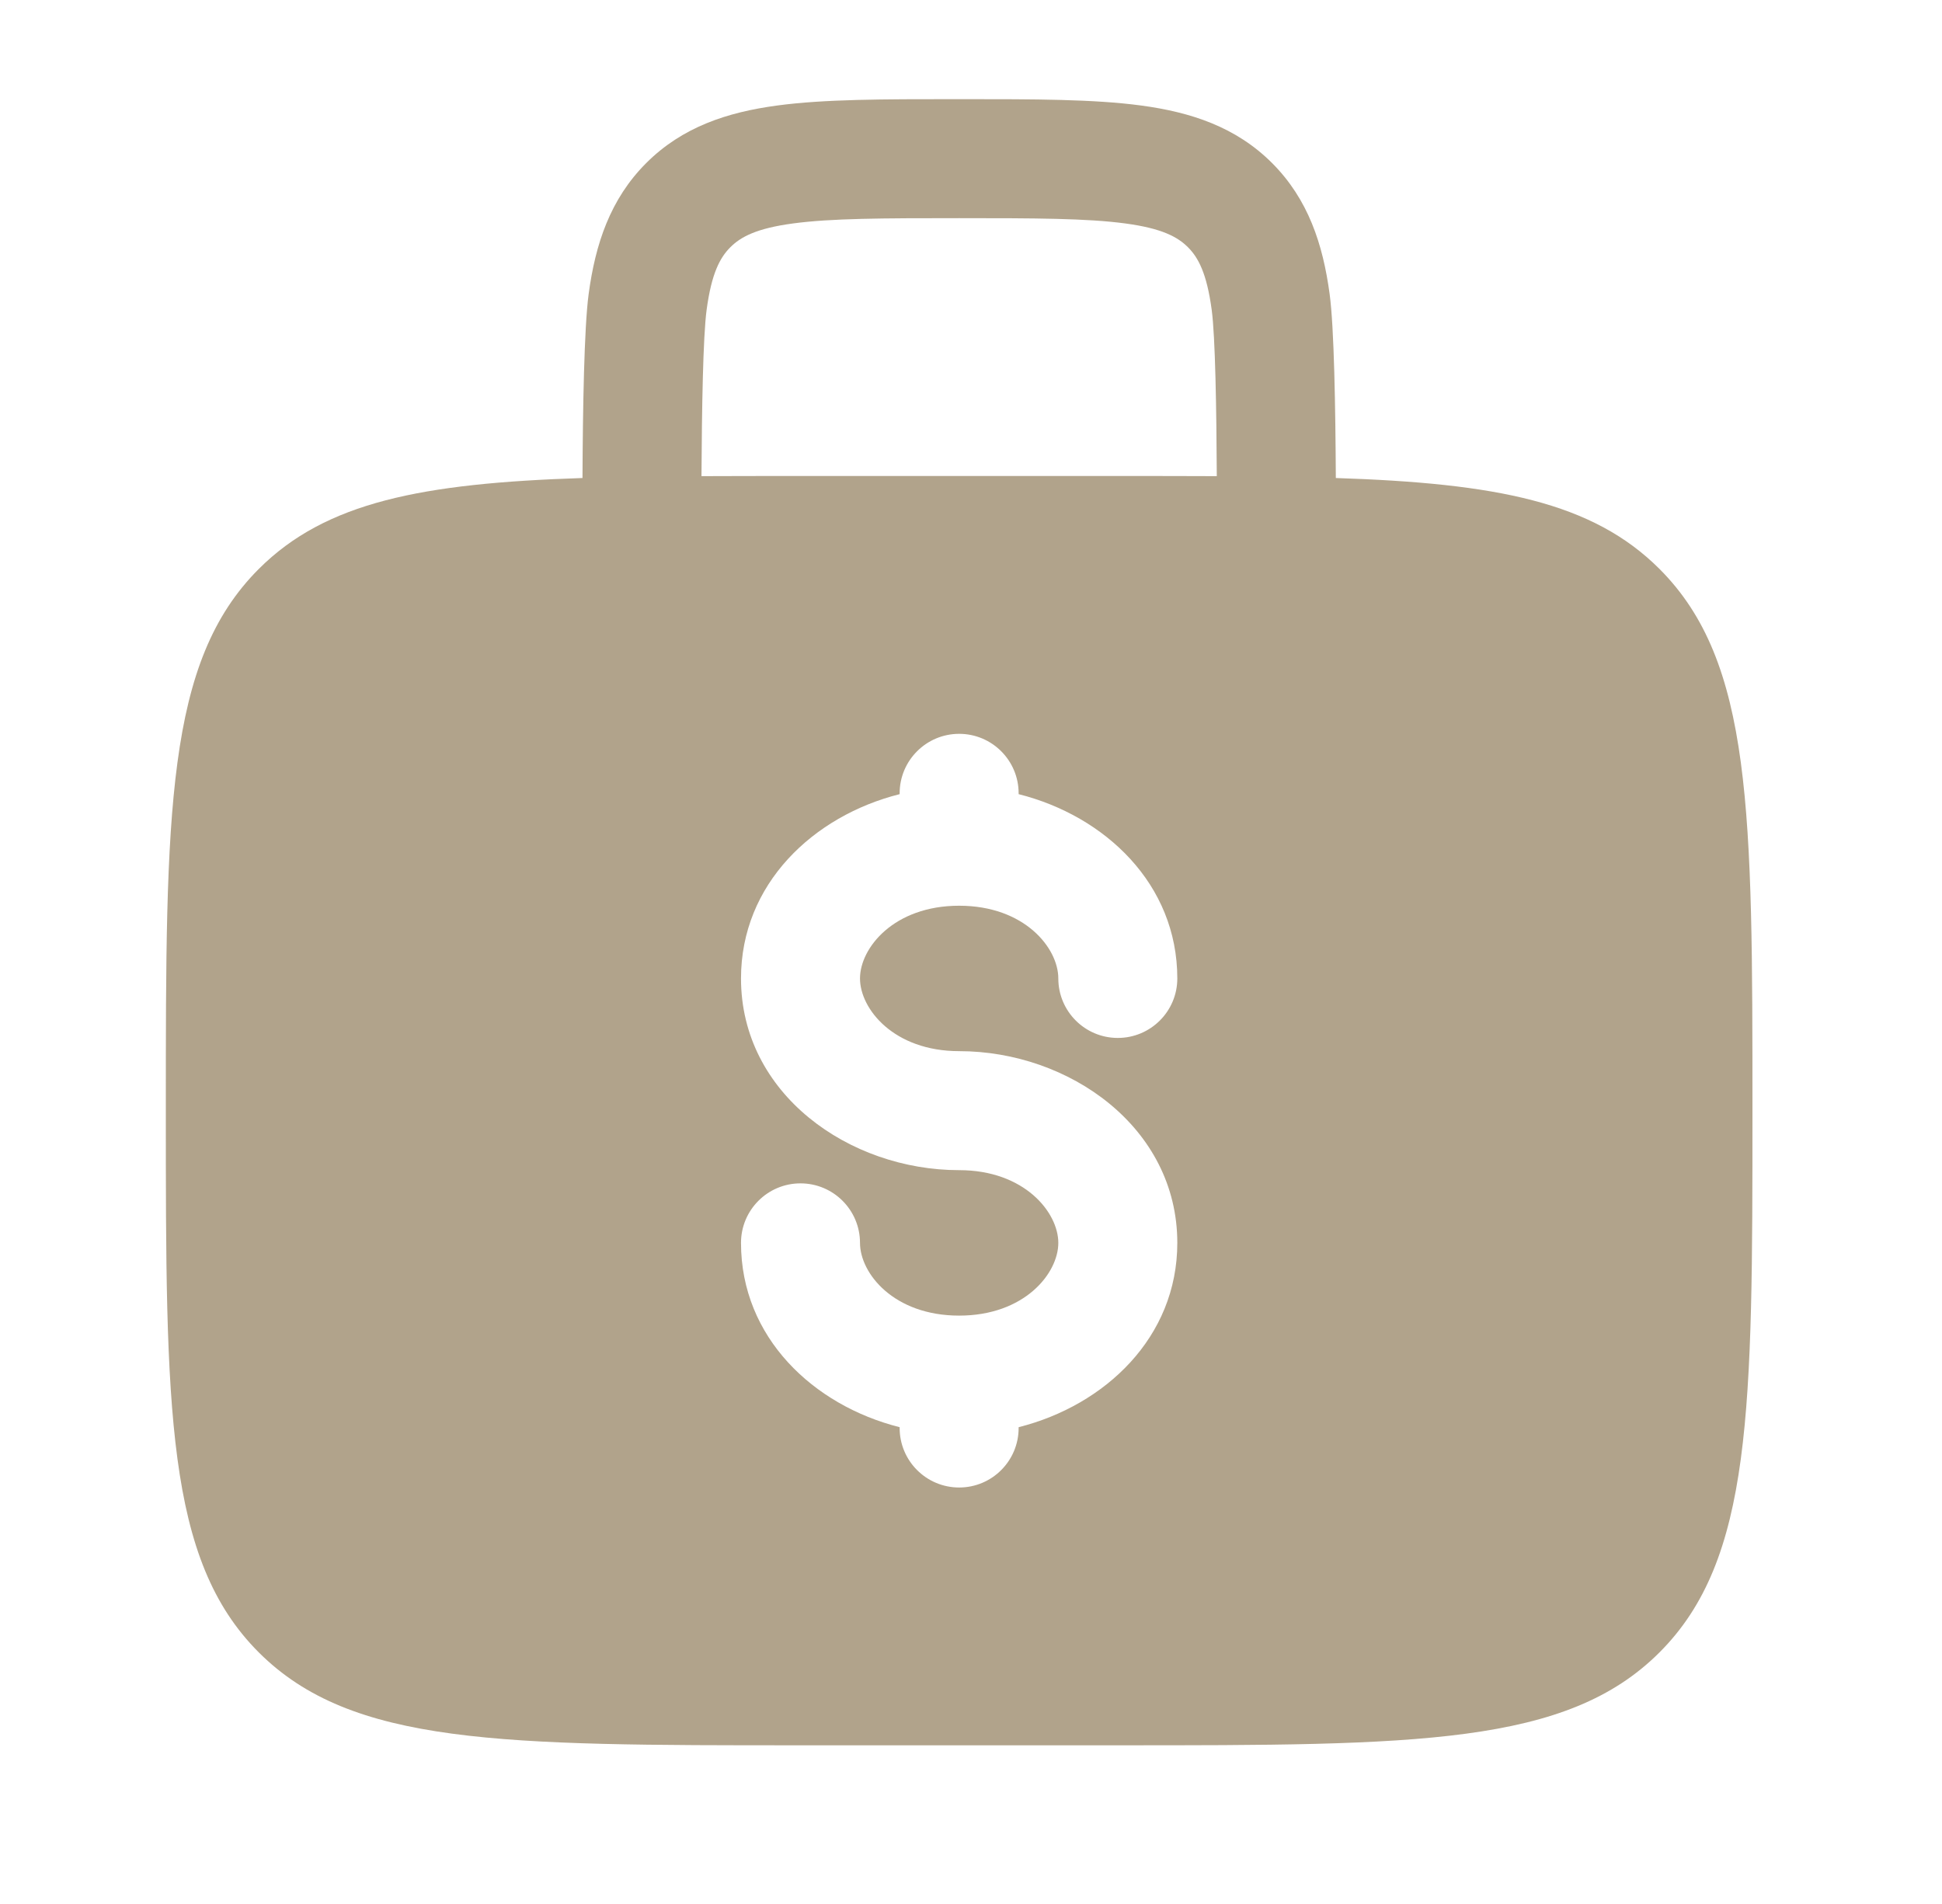 <svg width="51" height="50" viewBox="0 0 51 50" fill="none" xmlns="http://www.w3.org/2000/svg">
<path fill-rule="evenodd" clip-rule="evenodd" d="M25.297 2.604H25.081C23.209 2.604 21.648 2.604 20.409 2.771C19.101 2.947 17.92 3.333 16.971 4.282C16.022 5.231 15.635 6.412 15.459 7.72C15.34 8.608 15.306 10.732 15.297 12.553C11.084 12.691 8.554 13.183 6.796 14.941C4.355 17.382 4.355 21.31 4.355 29.167C4.355 37.023 4.355 40.952 6.796 43.393C9.237 45.833 13.165 45.833 21.022 45.833H29.355C37.212 45.833 41.141 45.833 43.581 43.393C46.022 40.952 46.022 37.023 46.022 29.167C46.022 21.31 46.022 17.382 43.581 14.941C41.823 13.183 39.294 12.691 35.081 12.553C35.071 10.732 35.038 8.608 34.918 7.72C34.742 6.412 34.355 5.231 33.407 4.282C32.458 3.333 31.277 2.947 29.969 2.771C28.73 2.604 27.169 2.604 25.297 2.604ZM31.955 12.504C31.946 10.74 31.916 8.842 31.821 8.136C31.692 7.175 31.468 6.763 31.197 6.492C30.925 6.221 30.514 5.997 29.552 5.868C28.546 5.733 27.197 5.729 25.189 5.729C23.18 5.729 21.831 5.733 20.825 5.868C19.864 5.997 19.452 6.221 19.181 6.492C18.909 6.763 18.686 7.175 18.557 8.136C18.462 8.842 18.432 10.74 18.422 12.504C19.238 12.5 20.103 12.5 21.022 12.5H29.355C30.275 12.5 31.14 12.5 31.955 12.504ZM25.189 19.271C26.052 19.271 26.751 19.971 26.751 20.833V20.855C29.02 21.426 30.918 23.215 30.918 25.695C30.918 26.557 30.218 27.257 29.355 27.257C28.492 27.257 27.793 26.557 27.793 25.695C27.793 24.895 26.906 23.785 25.189 23.785C23.472 23.785 22.585 24.895 22.585 25.695C22.585 26.495 23.472 27.604 25.189 27.604C28.074 27.604 30.918 29.604 30.918 32.639C30.918 35.119 29.02 36.907 26.751 37.479V37.5C26.751 38.363 26.052 39.063 25.189 39.063C24.326 39.063 23.626 38.363 23.626 37.5V37.479C21.358 36.907 19.46 35.119 19.46 32.639C19.46 31.776 20.159 31.076 21.022 31.076C21.885 31.076 22.585 31.776 22.585 32.639C22.585 33.439 23.472 34.549 25.189 34.549C26.906 34.549 27.793 33.439 27.793 32.639C27.793 31.839 26.906 30.729 25.189 30.729C22.304 30.729 19.46 28.73 19.46 25.695C19.46 23.215 21.358 21.426 23.626 20.855V20.833C23.626 19.971 24.326 19.271 25.189 19.271Z" fill="#B1A38B"/>
</svg>
